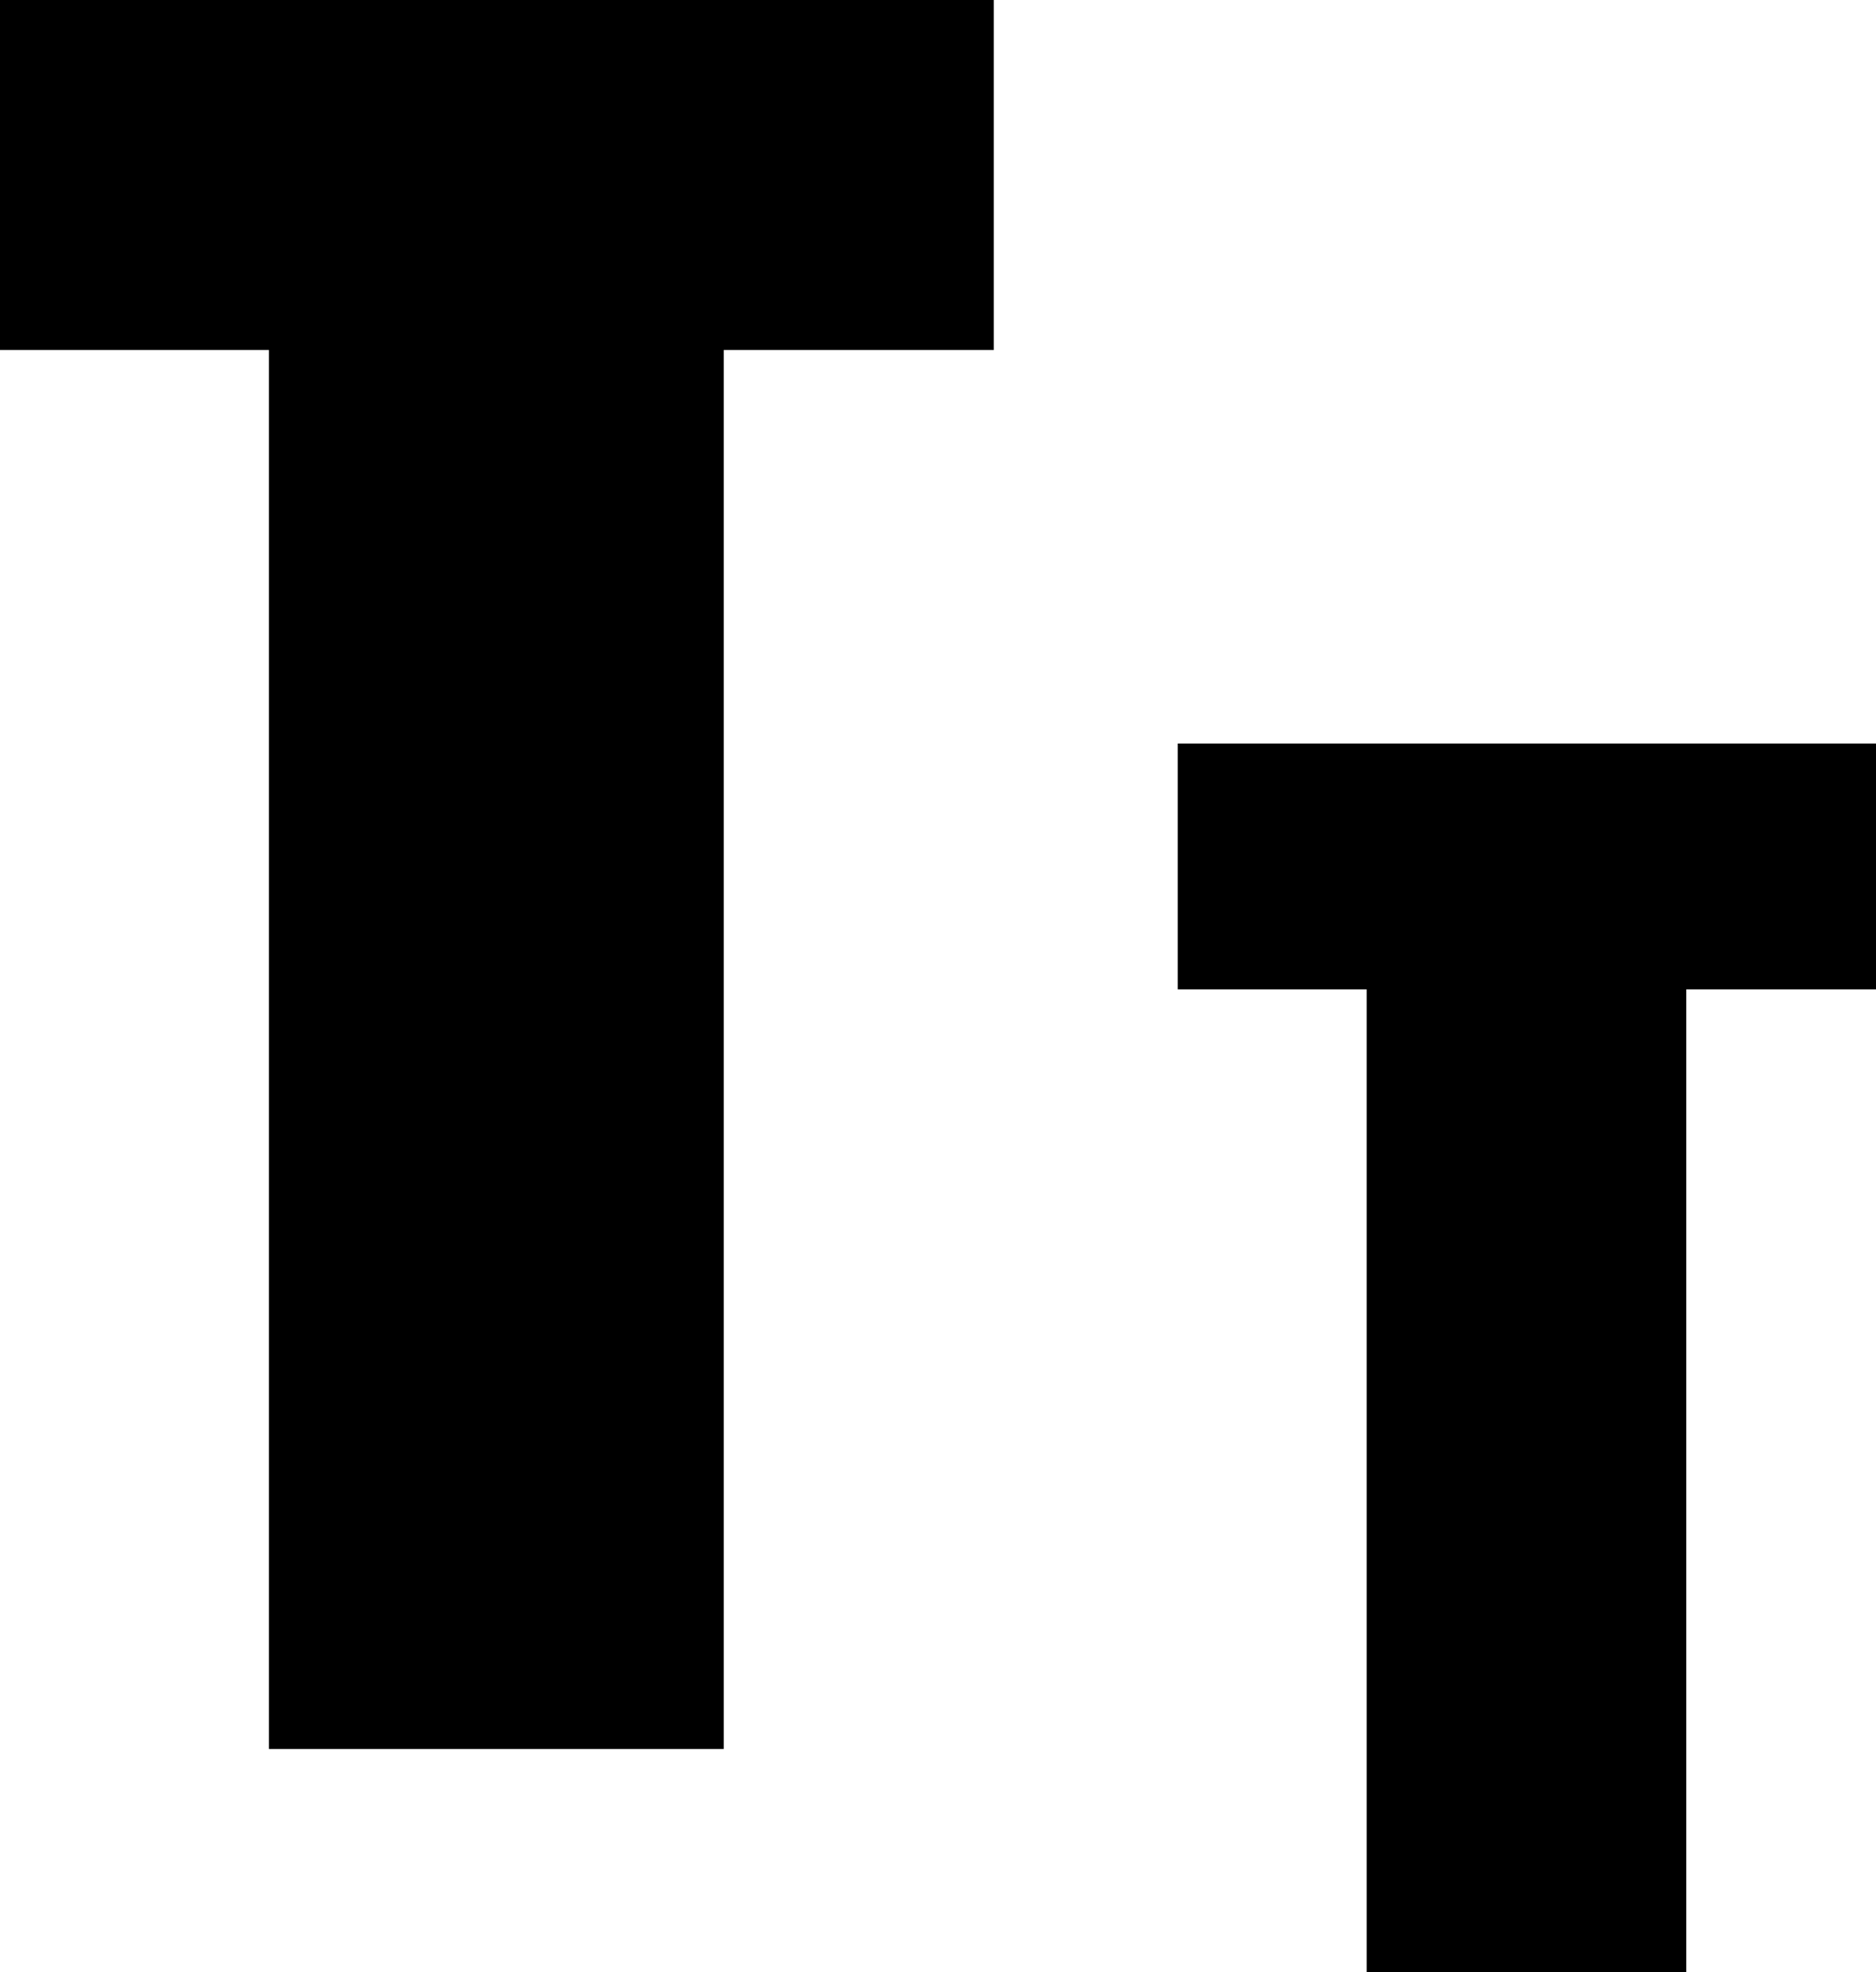 <?xml version="1.0" encoding="utf-8"?>
<!-- Generator: Adobe Illustrator 18.1.1, SVG Export Plug-In . SVG Version: 6.00 Build 0)  -->
<svg version="1.1" id="Layer_1" xmlns="http://www.w3.org/2000/svg" xmlns:xlink="http://www.w3.org/1999/xlink" x="0px" y="0px"
	 viewBox="0 0 23.779 25" style="enable-background:new 0 0 23.779 25;" xml:space="preserve">
<g id="case-sensitive.svg">
	<path d="M12.597,0v4.437H9.174v17.732H3.409V4.437H0V0H12.597z"/>
	<path d="M23.779,9.424v3.117h-2.405V25h-4.05V12.541h-2.396V9.424H23.779z"/>
</g>
</svg>
